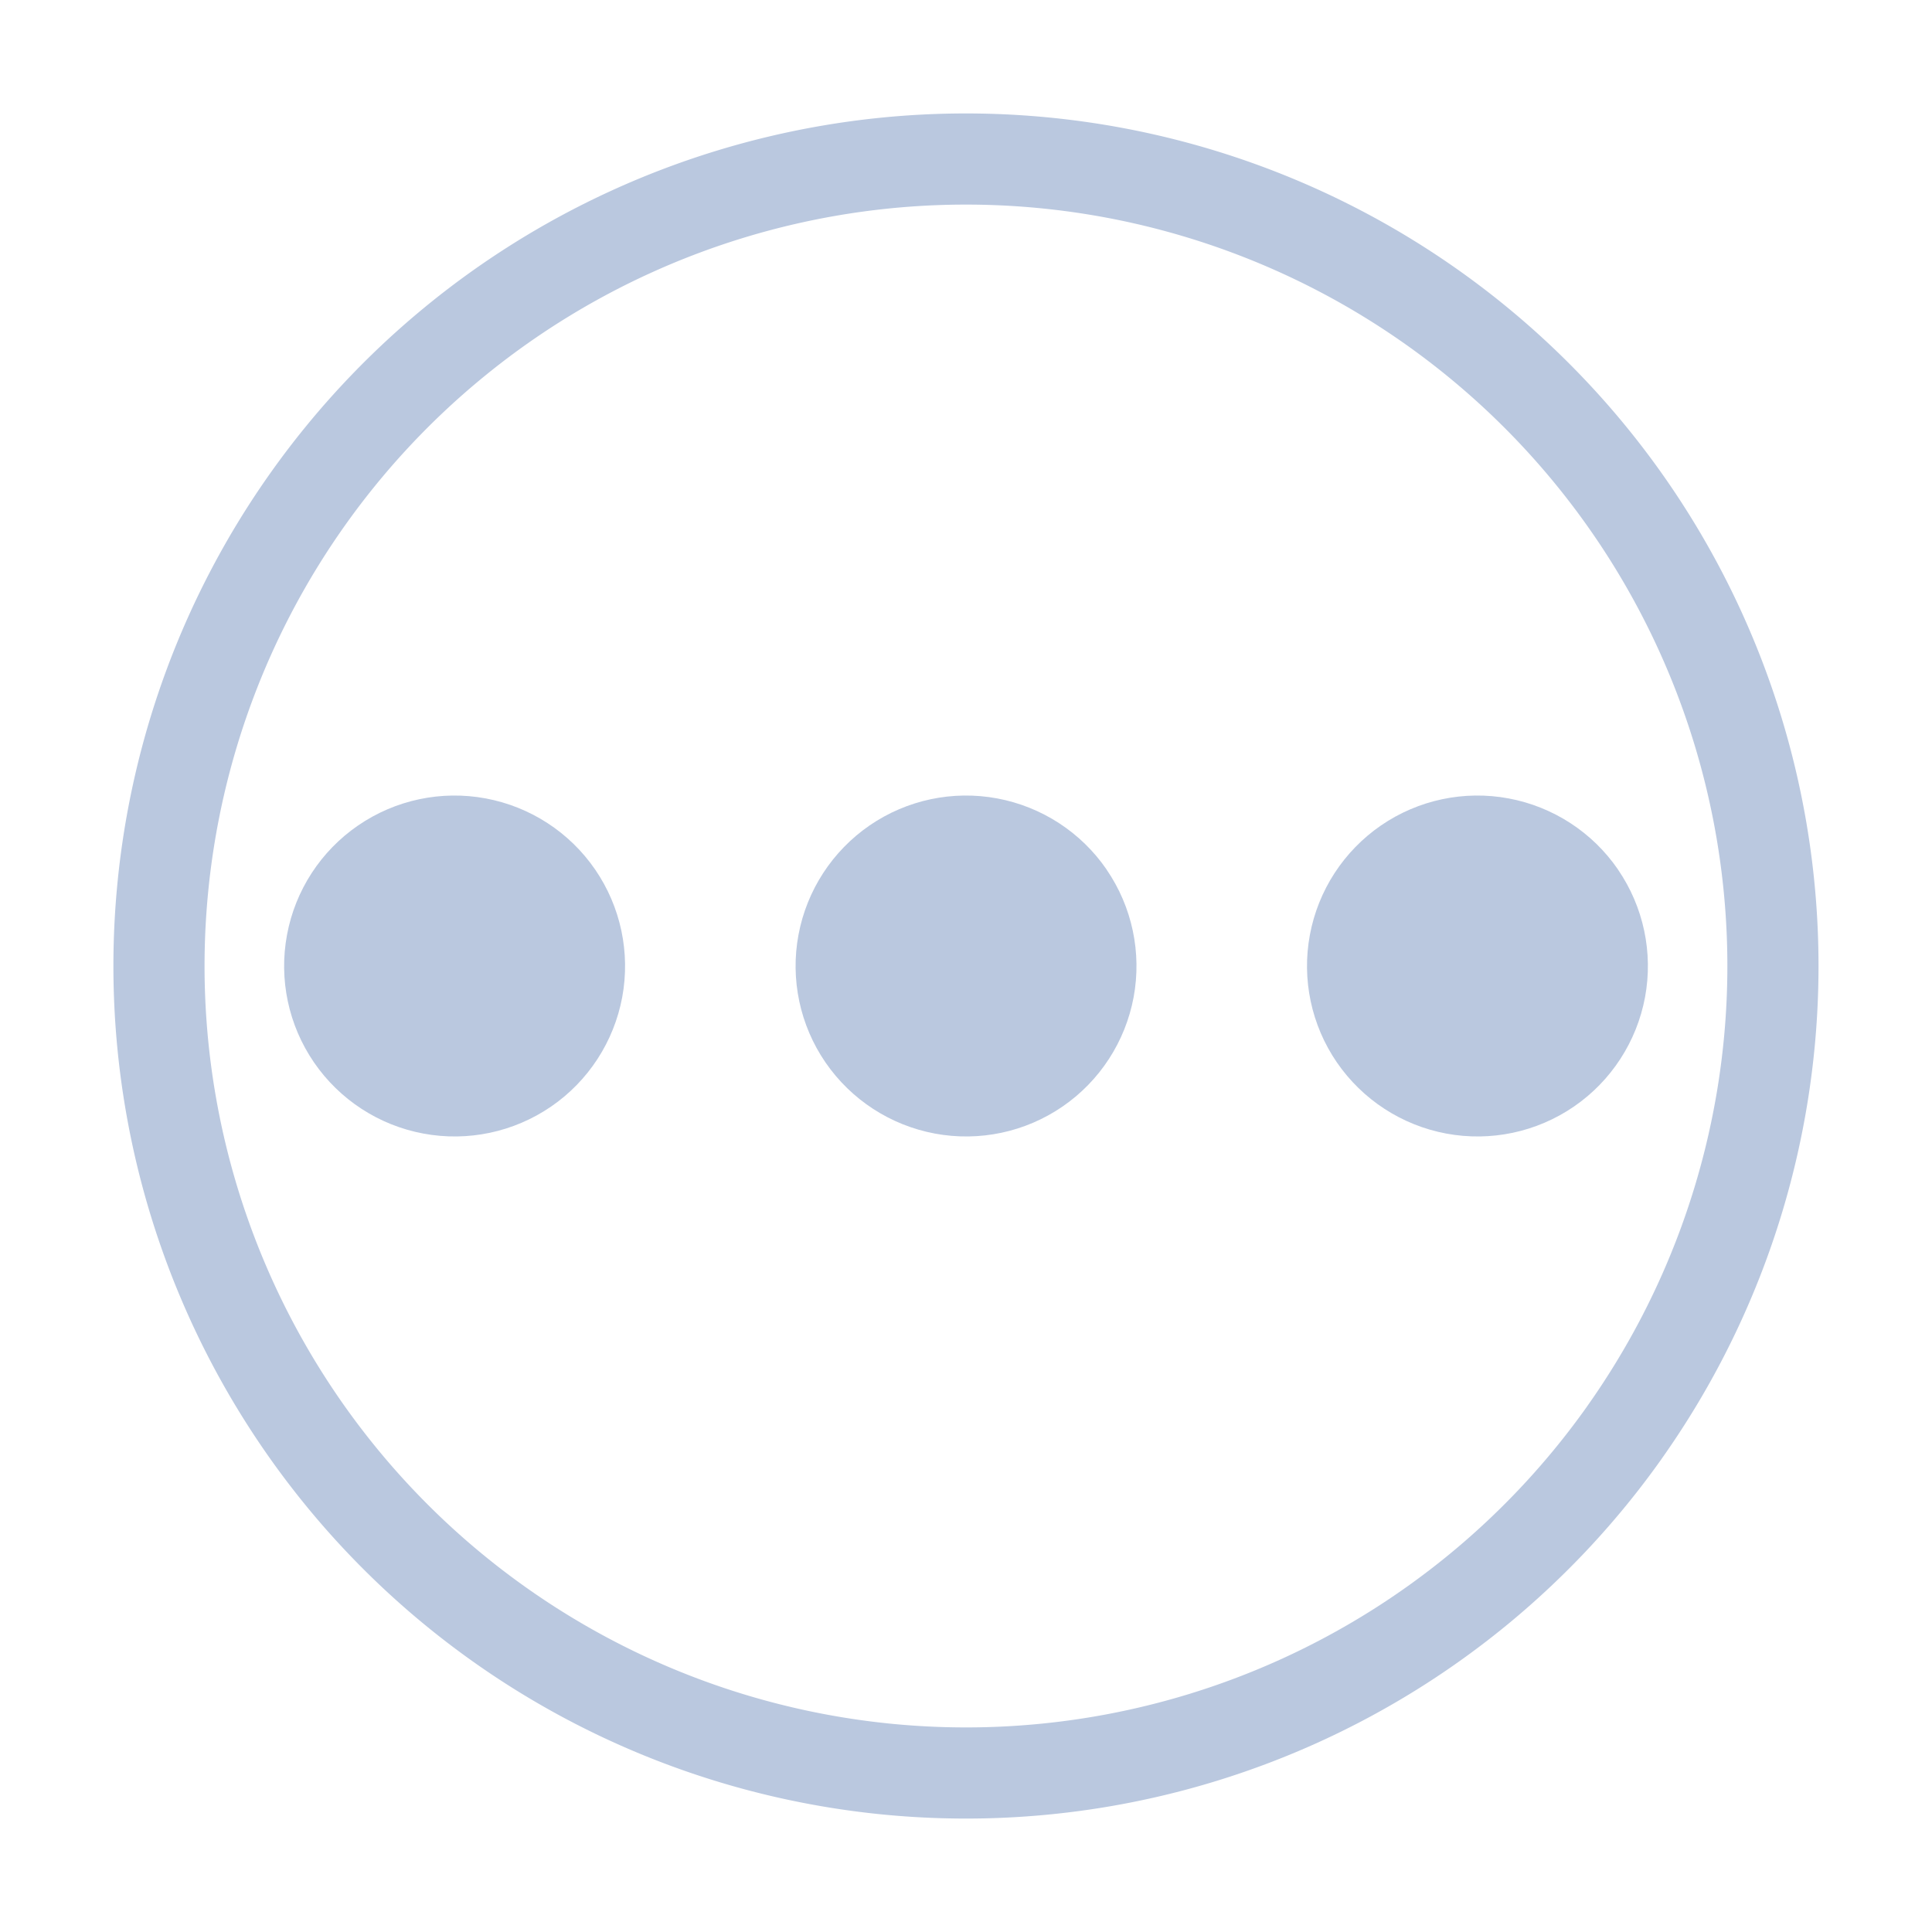 <?xml version="1.0" encoding="UTF-8" standalone="no"?>
<svg
   inkscape:version="1.3.2 (091e20ef0f, 2023-11-25)"
   sodipodi:docname="change_user.svg"
   id="svg8"
   version="1.1"
   height="34"
   width="34"
   viewBox="0 0 34 34"
   style="isolation:isolate"
   xmlns:inkscape="http://www.inkscape.org/namespaces/inkscape"
   xmlns:sodipodi="http://sodipodi.sourceforge.net/DTD/sodipodi-0.dtd"
   xmlns="http://www.w3.org/2000/svg"
   xmlns:svg="http://www.w3.org/2000/svg"
   xmlns:rdf="http://www.w3.org/1999/02/22-rdf-syntax-ns#"
   xmlns:cc="http://creativecommons.org/ns#"
   xmlns:dc="http://purl.org/dc/elements/1.1/">
  <defs
     id="defs12" />
  <sodipodi:namedview
     inkscape:current-layer="svg8"
     inkscape:window-maximized="1"
     inkscape:window-y="0"
     inkscape:window-x="0"
     inkscape:cy="25.406556"
     inkscape:cx="20.0596"
     inkscape:zoom="14.68125"
     showgrid="true"
     id="namedview10"
     inkscape:window-height="996"
     inkscape:window-width="1920"
     inkscape:pageshadow="2"
     inkscape:pageopacity="0"
     guidetolerance="10"
     gridtolerance="10"
     objecttolerance="10"
     borderopacity="1"
     bordercolor="#000000"
     pagecolor="#cccccc"
     inkscape:showpageshadow="2"
     inkscape:pagecheckerboard="0"
     inkscape:deskcolor="#808080"
     inkscape:document-units="px">
    <inkscape:grid
       type="xygrid"
       id="grid139"
       originx="0"
       originy="0"
       spacingy="1"
       spacingx="1"
       units="px"
       visible="true" />
  </sodipodi:namedview>
  <circle
     style="opacity:0;fill:#d1d5e9;fill-opacity:1;stroke-width:1.067"
     id="circle955"
     r="16"
     cy="-53"
     cx="20"
     transform="scale(1,-1)" />
  <path
     style="color:#d6dbf1;fill:none;fill-opacity:1;stroke:#bac8df;stroke-width:1.604;stroke-linecap:round;stroke-miterlimit:4;stroke-dasharray:none;stroke-opacity:1;stop-color:#31363b"
     sodipodi:type="arc"
     sodipodi:cx="-16.999996"
     sodipodi:cy="-17.000006"
     sodipodi:rx="14.201318"
     sodipodi:ry="14.201318"
     sodipodi:start="3.7596615"
     sodipodi:end="3.7574109"
     sodipodi:open="true"
     sodipodi:arc-type="arc"
     transform="scale(-1)"
     d="m -28.574,-25.229 a 14.201,14.201 0 0 1 19.797,-3.35 14.201,14.201 0 0 1 3.361,19.795 14.201,14.201 0 0 1 -19.793,3.372 14.201,14.201 0 0 1 -3.383,-19.791"
     id="path7-3"
     class="ColorScheme-Text" />
  <path
     d="m 10.474,15.303 c 0.45,0.656 0.621,1.464 0.476,2.246 -0.146,0.782 -0.596,1.475 -1.252,1.925 C 9.041,19.924 8.233,20.095 7.451,19.949 6.669,19.804 5.976,19.353 5.526,18.697 5.076,18.041 4.905,17.233 5.051,16.451 5.196,15.669 5.647,14.976 6.303,14.526 c 0.656,-0.45 1.464,-0.621 2.246,-0.475 0.782,0.146 1.475,0.596 1.925,1.252 z"
     id="path1348-7-3"
     style="isolation:isolate;fill:#bac8df;fill-opacity:1;stroke-width:0.042" />
  <path
     d="m 19.474,15.303 c 0.45,0.656 0.621,1.464 0.476,2.246 -0.146,0.782 -0.596,1.475 -1.252,1.925 -0.656,0.45 -1.464,0.621 -2.246,0.475 -0.782,-0.146 -1.474,-0.596 -1.925,-1.252 -0.45,-0.656 -0.621,-1.464 -0.475,-2.246 0.146,-0.782 0.596,-1.474 1.252,-1.925 0.656,-0.45 1.464,-0.621 2.246,-0.475 0.782,0.146 1.475,0.596 1.925,1.252 z"
     id="path1348-7-3-7"
     style="isolation:isolate;fill:#bac8df;fill-opacity:1;stroke-width:0.042" />
  <path
     d="m 28.474,15.303 c 0.45,0.656 0.621,1.464 0.476,2.246 -0.146,0.782 -0.596,1.475 -1.252,1.925 -0.656,0.45 -1.464,0.621 -2.246,0.475 -0.782,-0.146 -1.474,-0.596 -1.925,-1.252 -0.45,-0.656 -0.621,-1.464 -0.475,-2.246 0.146,-0.782 0.596,-1.474 1.252,-1.925 0.656,-0.45 1.464,-0.621 2.246,-0.475 0.782,0.146 1.475,0.596 1.925,1.252 z"
     id="path1348-7-3-7-5"
     style="isolation:isolate;fill:#bac8df;fill-opacity:1;stroke-width:0.042" />
</svg>
